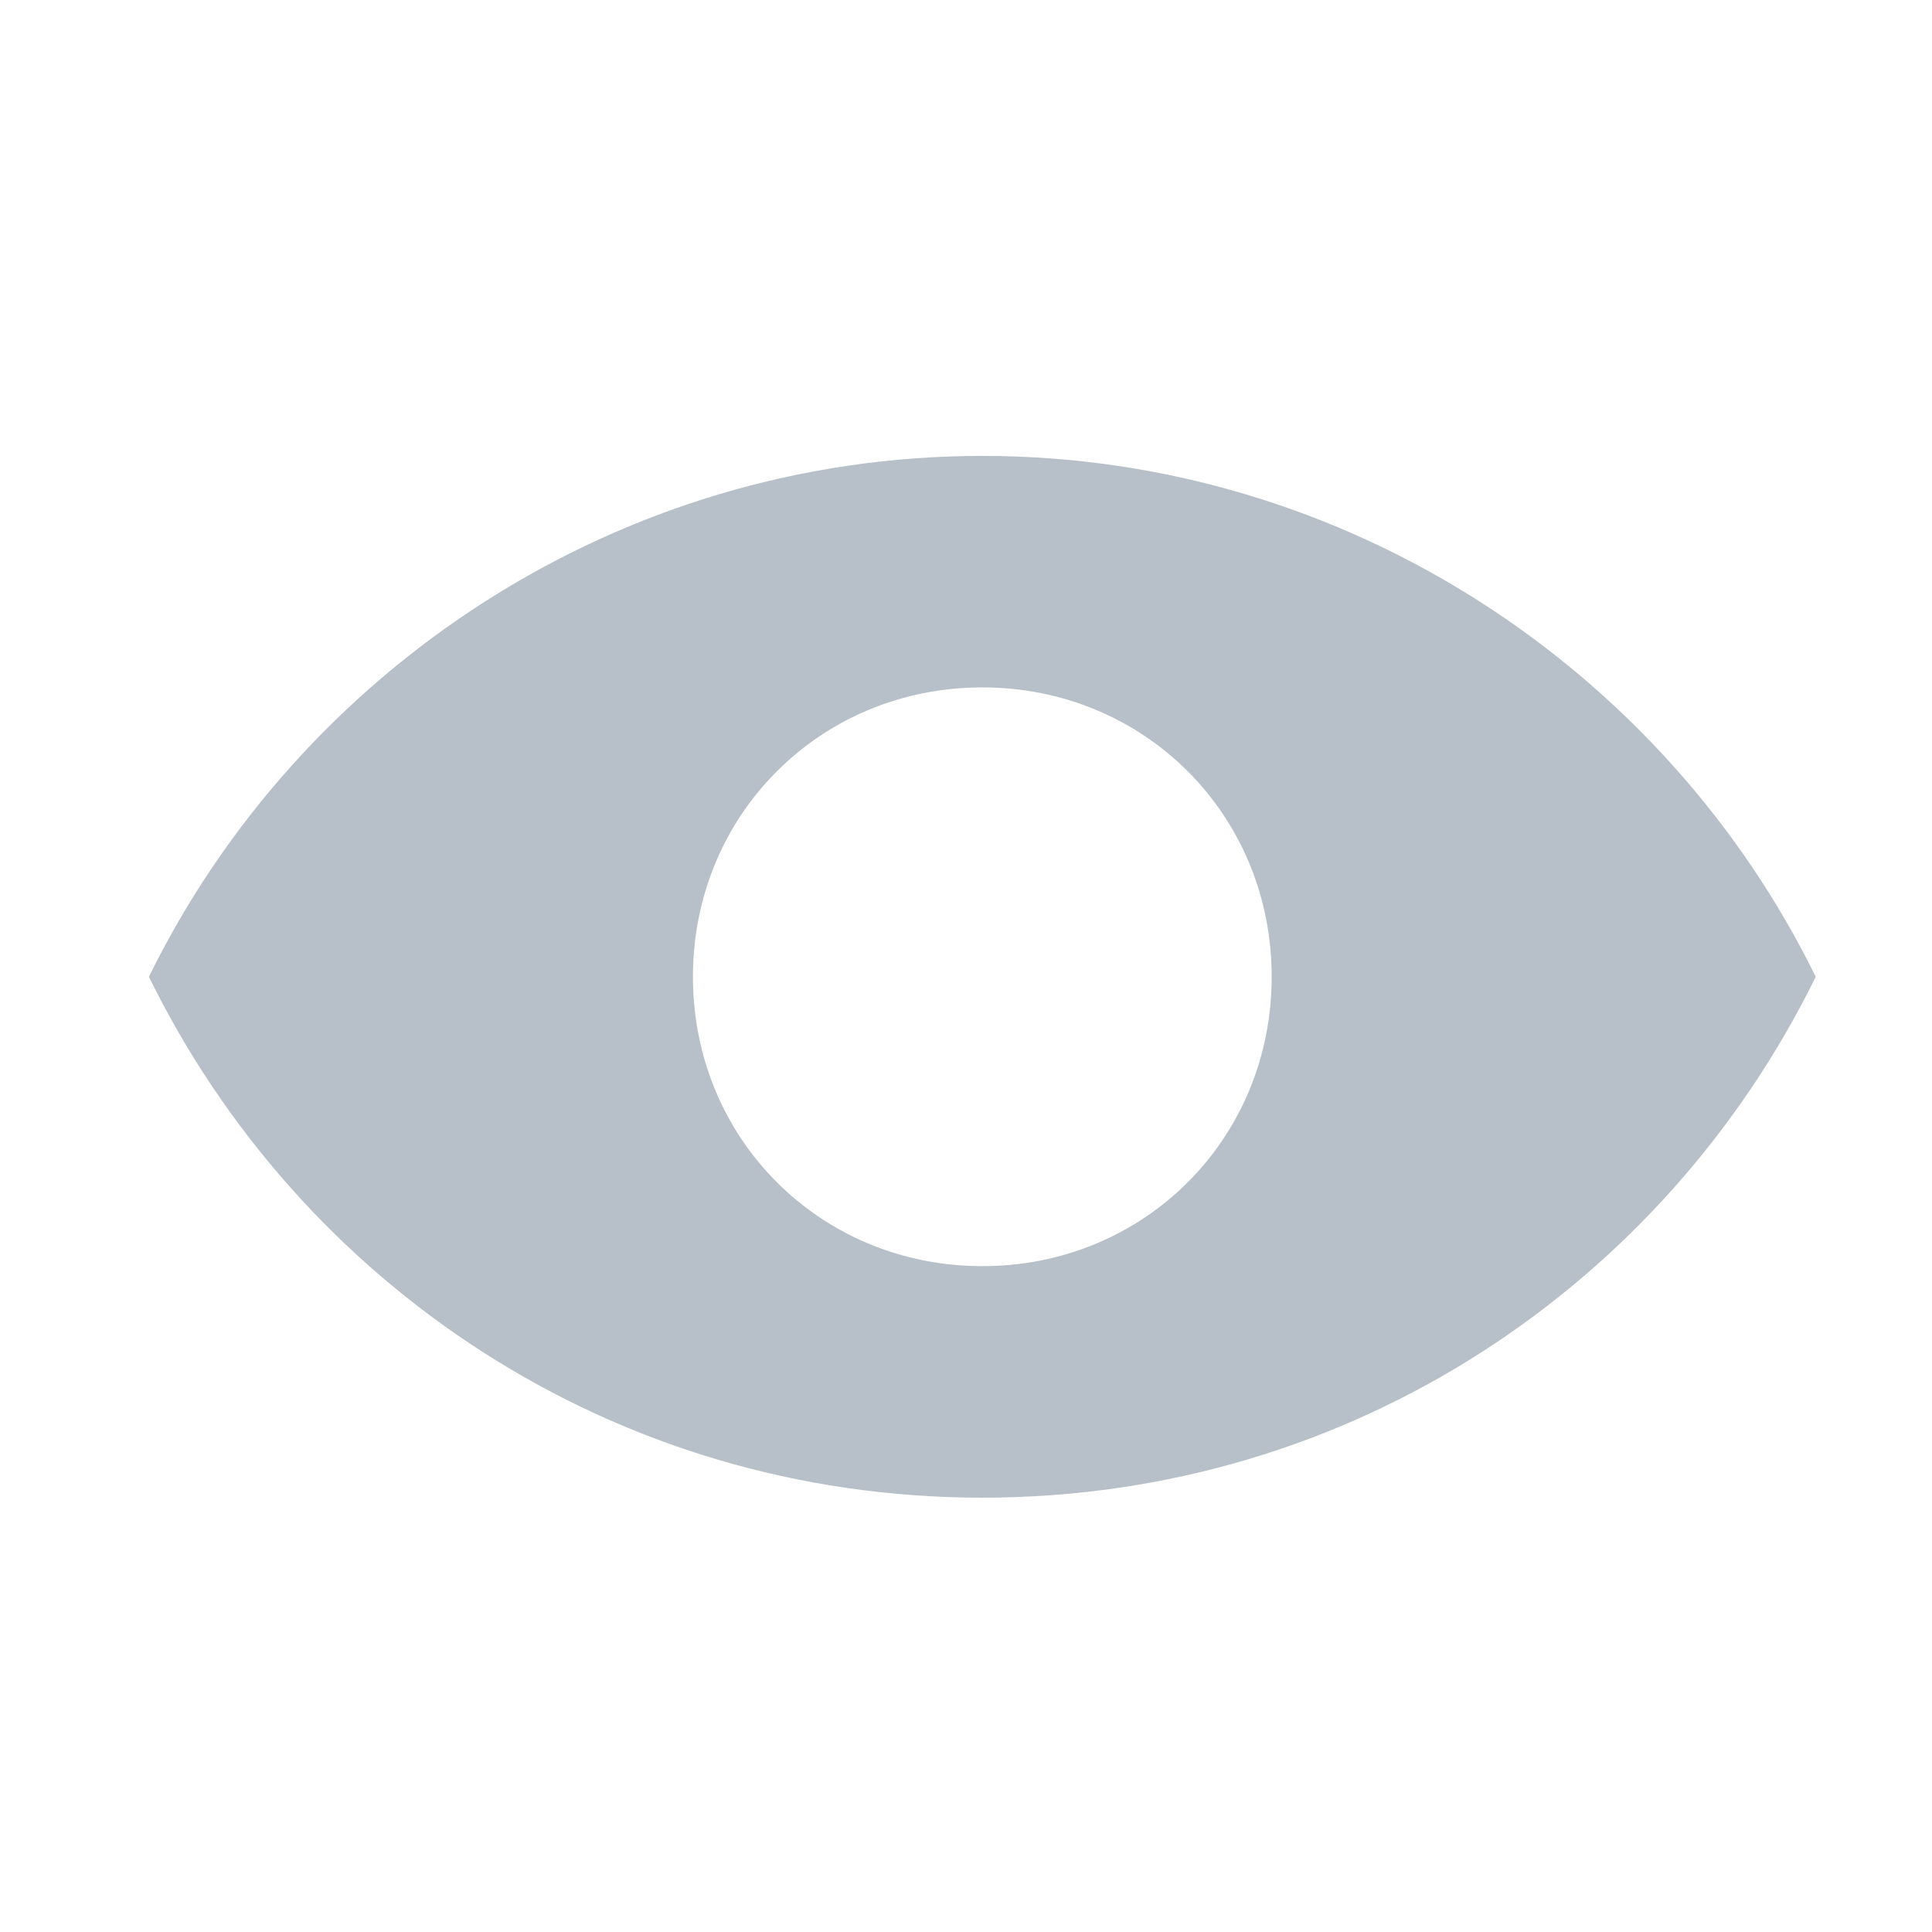 <?xml version="1.0" standalone="no"?><!DOCTYPE svg PUBLIC "-//W3C//DTD SVG 1.1//EN" "http://www.w3.org/Graphics/SVG/1.1/DTD/svg11.dtd"><svg t="1499138801269" class="icon" style="" viewBox="0 0 1024 1024" version="1.1" xmlns="http://www.w3.org/2000/svg" p-id="2385" xmlns:xlink="http://www.w3.org/1999/xlink" width="32" height="32"><defs><style type="text/css"></style></defs><path d="M520.645 241.638c-193.258 0-361.962 113.498-441.721 276.082 79.755 162.579 245.399 276.082 441.721 276.082s361.962-113.498 441.721-276.082c-79.755-162.579-248.467-276.082-441.721-276.082zM520.645 671.091c-85.89 0-153.378-67.488-153.378-153.378s67.488-153.378 153.378-153.378 153.378 67.488 153.378 153.378-67.488 153.378-153.378 153.378z" p-id="2386" fill="#B7C0C9"></path></svg>